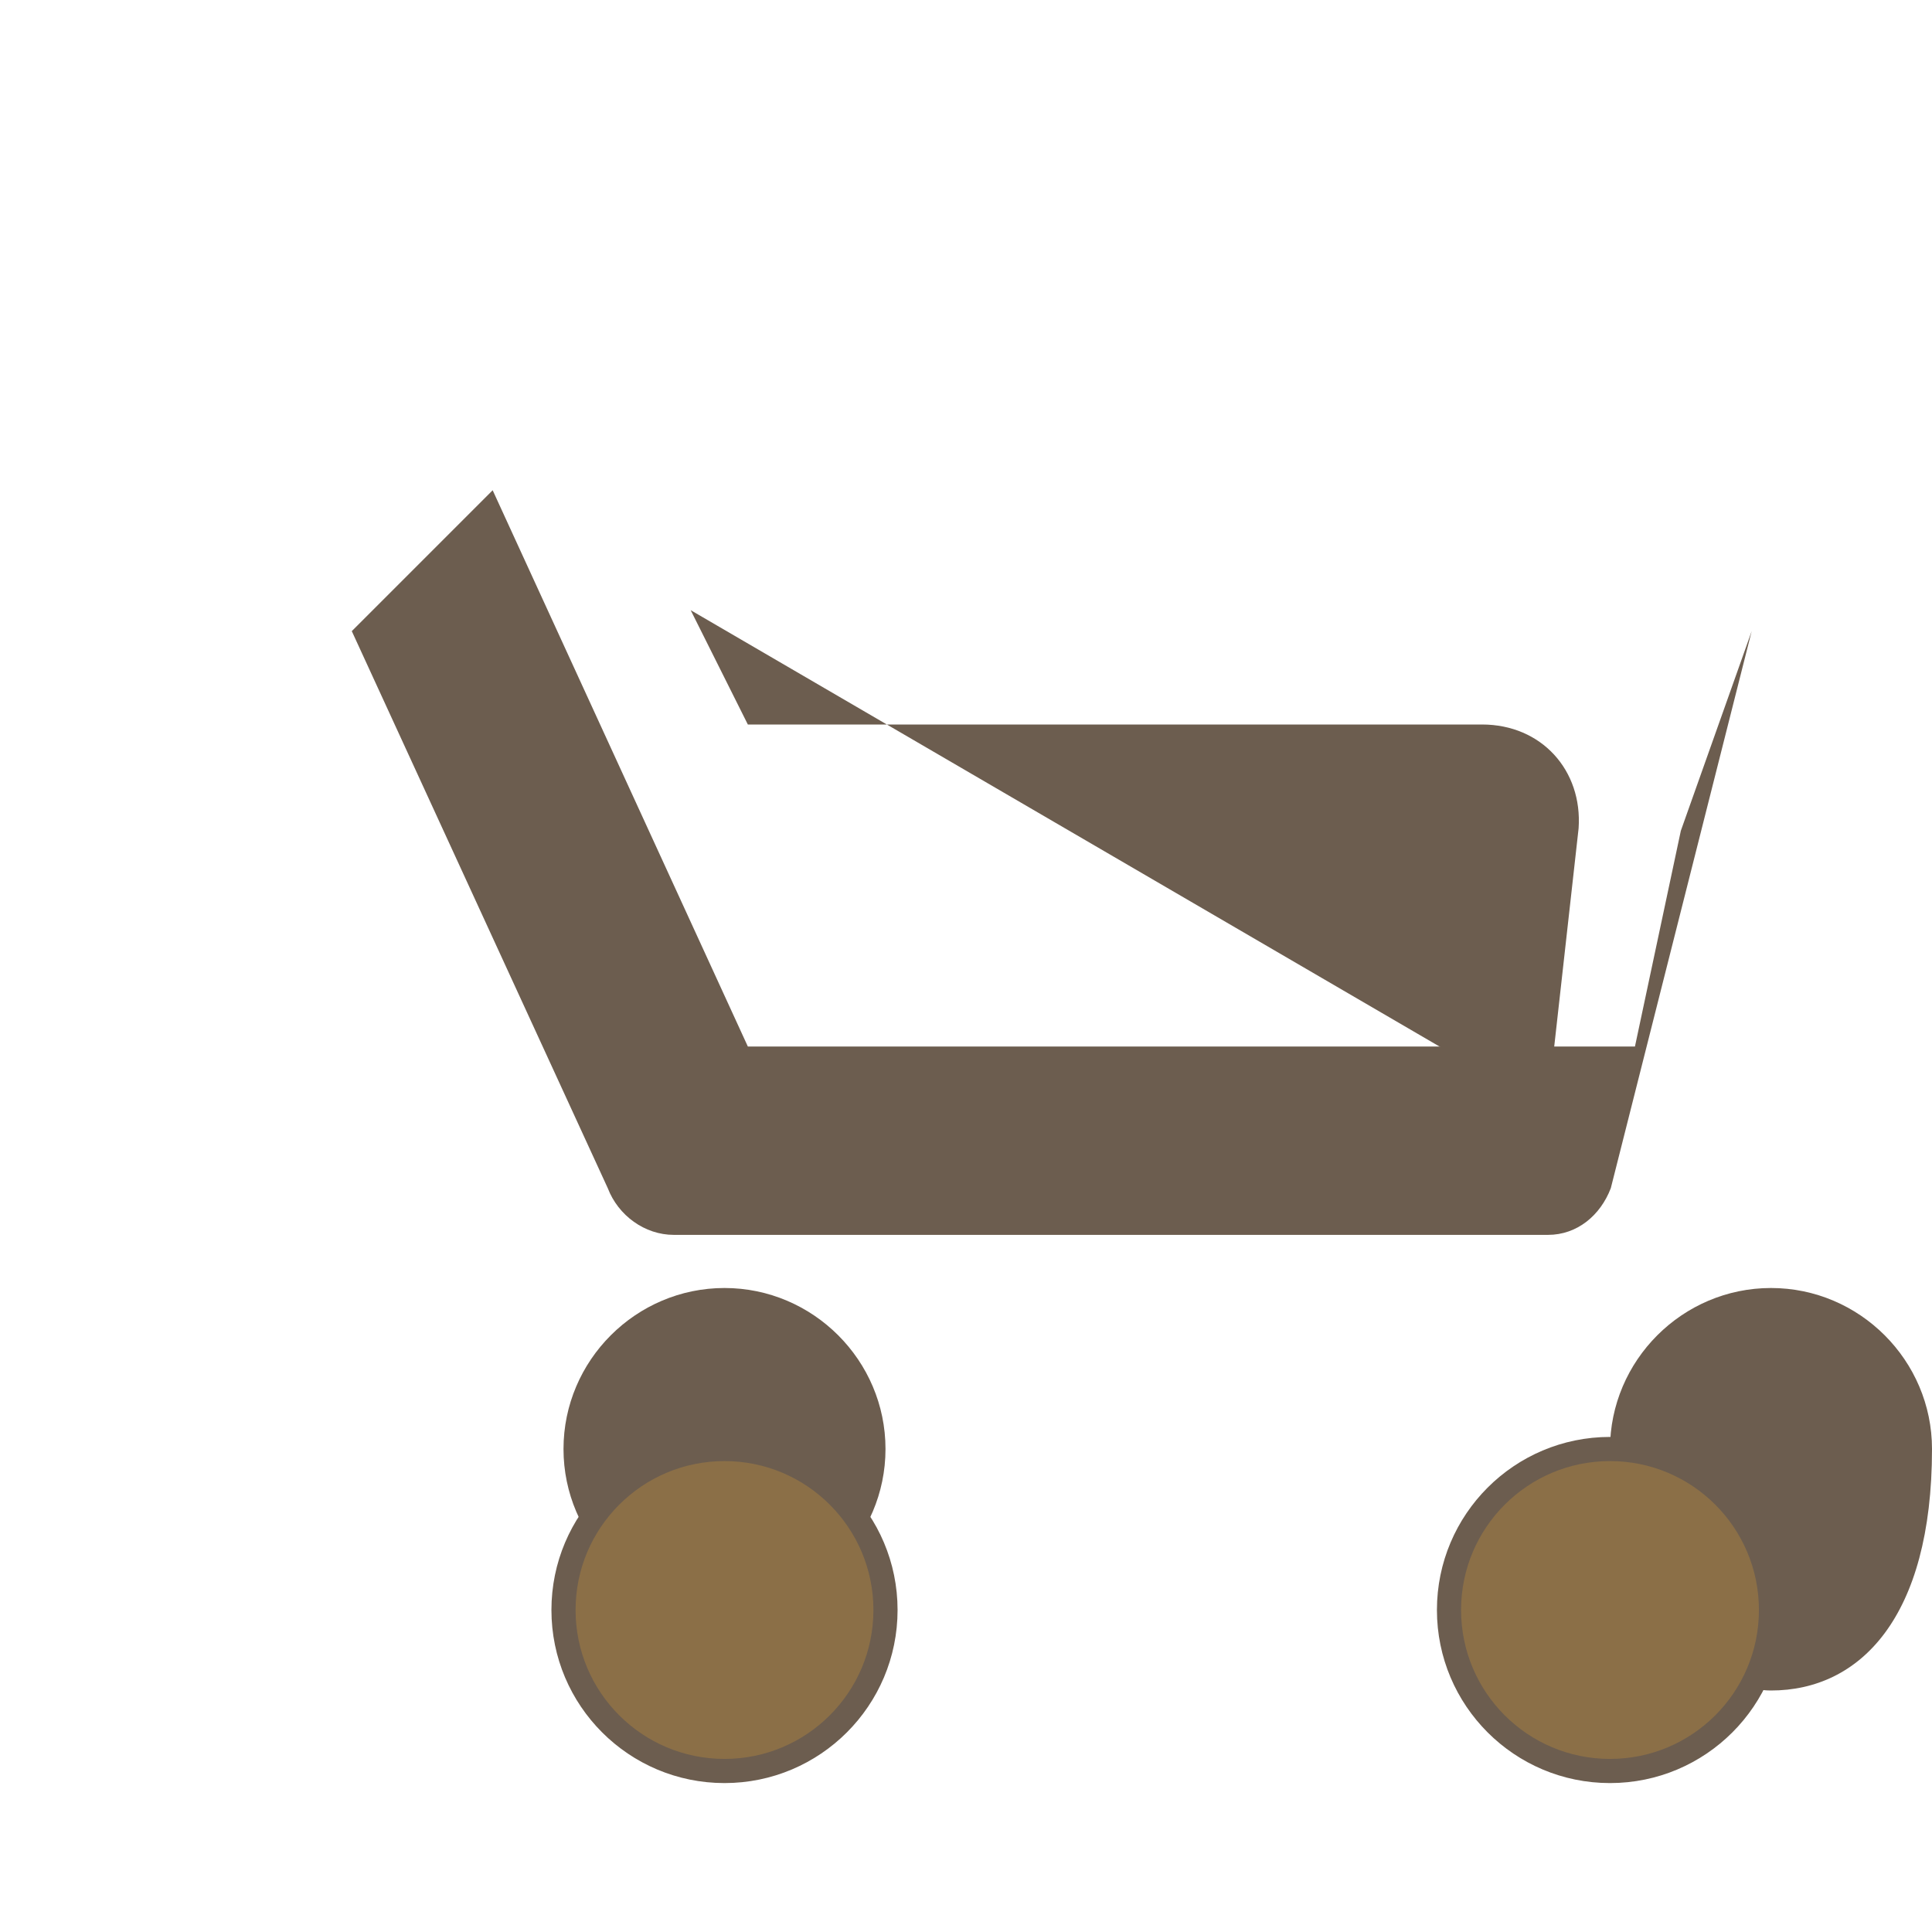 <svg width="24" height="24" viewBox="0 0 24 24" fill="none" xmlns="http://www.w3.org/2000/svg">
  <!-- Carrito Sharp Style - Material Design -->
  <!-- Cuerpo principal del carrito -->
  <path d="M7 18C7 19.1 7.9 20 9 20C10.1 20 11 19.1 11 18C11 16.9 10.1 16 9 16C7.9 16 7 16.9 7 18ZM20 18C20 19.1 20.9 21 22 21C23.1 21 24 20.1 24 18C24 16.9 23.1 16 22 16C20.9 16 20 16.9 20 18ZM8.58 7.58L9.29 9H18.41C19.15 9 19.66 9.57 19.61 10.29L19.22 13.78L8.58 7.58Z" fill="#6C5D4F"/>
  <!-- Asa del carrito -->
  <path d="M20.88 10.32L20.31 13H9.29L6.12 6.09L4.37 7.84L7.55 14.76C7.68 15.1 8.01 15.34 8.37 15.34H19.23C19.59 15.34 19.88 15.1 20.01 14.76L21.76 7.84L20.88 10.32Z" fill="#6C5D4F"/>
  <!-- Ruedas -->
  <circle cx="9" cy="20" r="2" fill="#8B6F47" stroke="#6C5D4F" stroke-width="0.3"/>
  <circle cx="20" cy="20" r="2" fill="#8B6F47" stroke="#6C5D4F" stroke-width="0.3"/>
</svg>
